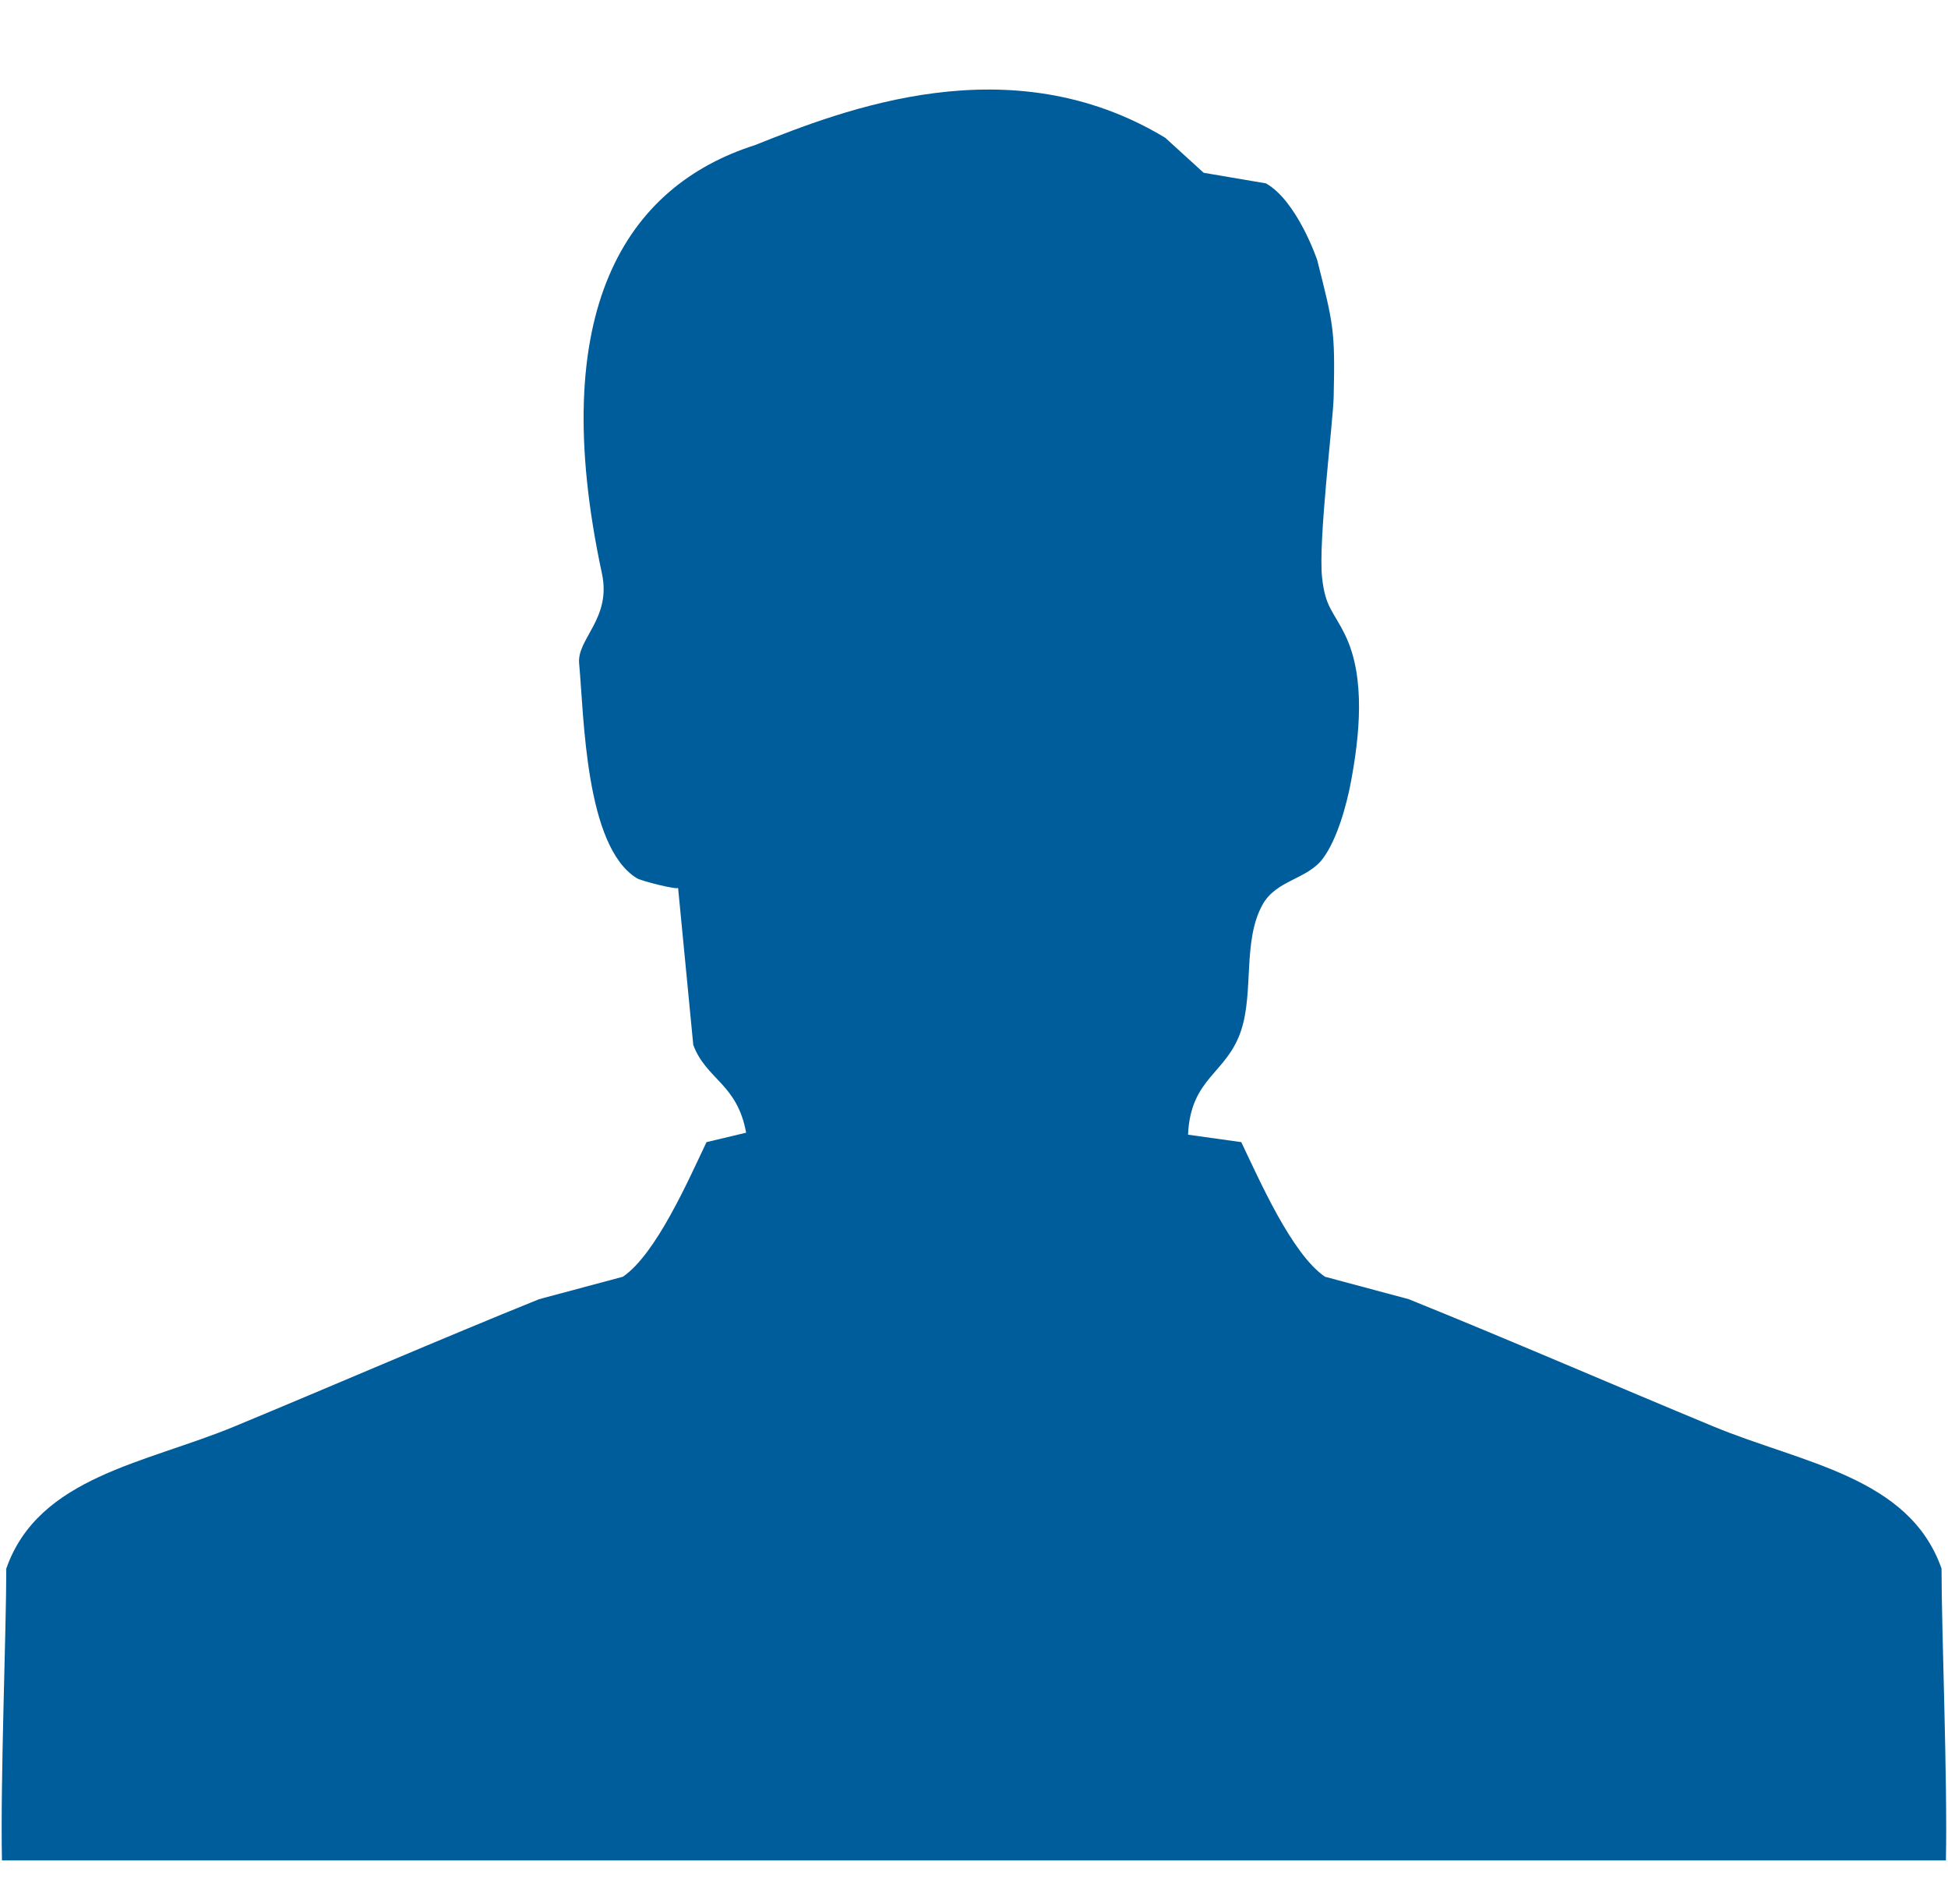 <?xml version="1.0" encoding="utf-8"?>
<!DOCTYPE svg PUBLIC "-//W3C//DTD SVG 1.1//EN" "http://www.w3.org/Graphics/SVG/1.1/DTD/svg11.dtd">
<svg version="1.1" baseProfile="full"
 xmlns="http://www.w3.org/2000/svg"
 xmlns:xlink="http://www.w3.org/1999/xlink"
 xmlns:ev="http://www.w3.org/2001/xml-events" 
  height="43px" 
  width="44px" 
>
<path fill="rgb( 0, 93, 156 )"
 d="M29.751,5.869 C30.122,7.335 30.158,7.457 30.124,8.963 C30.11,9.543 29.771,12.227 29.863,13.05 C29.939,13.728 30.111,13.783 30.384,14.342 C30.858,15.315 30.699,16.658 30.517,17.64 C30.417,18.177 30.207,18.941 29.887,19.379 C29.534,19.863 28.828,19.866 28.517,20.43 C28.067,21.242 28.321,22.382 28.037,23.259 C27.715,24.253 26.895,24.322 26.834,25.624 C27.236,25.679 27.637,25.736 28.037,25.792 C28.44,26.632 29.177,28.323 29.929,28.832 C30.559,29.002 31.189,29.171 31.82,29.339 C34.029,30.23 36.483,31.294 38.697,32.211 C40.713,33.047 43.126,33.346 43.854,35.422 C43.854,36.832 43.99,40.163 43.953,42.012 C43.953,42.012 0.044,42.012 0.044,42.012 C0.007,40.163 0.142,36.832 0.142,35.422 C0.87,33.346 3.284,33.047 5.299,32.211 C7.513,31.294 9.968,30.23 12.176,29.339 C12.807,29.171 13.438,29.002 14.068,28.832 C14.82,28.323 15.557,26.632 15.958,25.792 C15.958,25.792 16.853,25.579 16.853,25.579 C16.651,24.468 15.951,24.381 15.659,23.596 C15.545,22.413 15.431,21.23 15.316,20.048 C15.32,20.103 14.493,19.899 14.384,19.832 C13.217,19.113 13.193,16.193 13.081,14.98 C13.03,14.424 13.815,13.969 13.596,12.951 C12.317,6.993 14.151,4.204 17.047,3.279 C19.058,2.478 22.816,0.993 26.319,3.111 C26.319,3.111 27.188,3.902 27.188,3.902 C27.188,3.902 28.595,4.141 28.595,4.141 C29.301,4.542 29.751,5.869 29.751,5.869  "/>
</svg>
